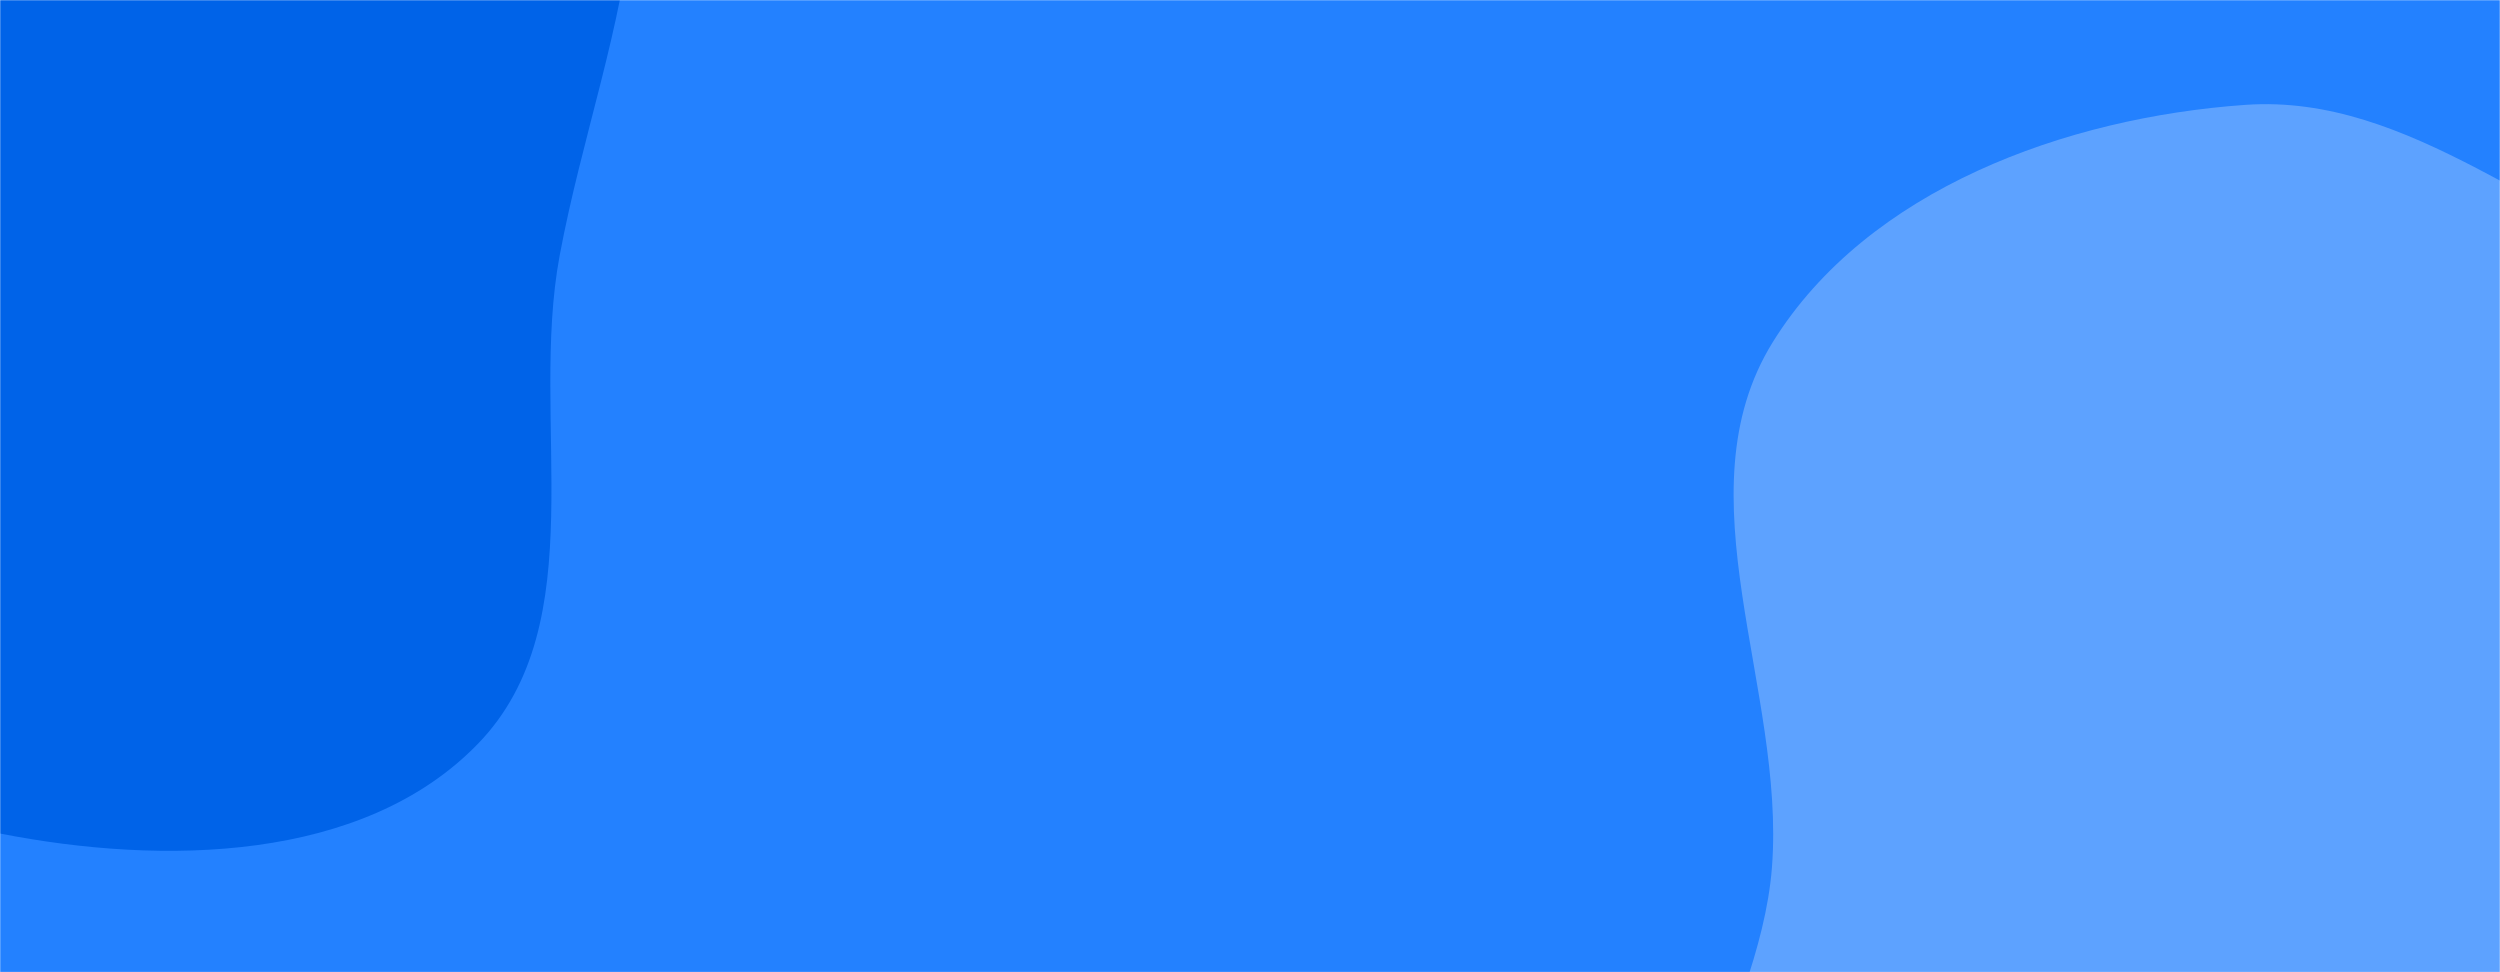 <svg xmlns="http://www.w3.org/2000/svg" version="1.1" xmlns:xlink="http://www.w3.org/1999/xlink" xmlns:svgjs="http://svgjs.dev/svgjs" width="1440" height="560" preserveAspectRatio="none" viewBox="0 0 1440 560">
    <g mask="url(&quot;#SvgjsMask1074&quot;)" fill="none">
        <rect width="1440" height="560" x="0" y="0" fill="rgba(35, 129, 255, 1)"></rect>
        <path d="M0,480.114C93.521,498.478,209.016,496.867,275.316,428.4C342.791,358.721,304.576,242.568,322.363,147.218C335.103,78.92,358.455,16.683,365.021,-52.482C373.545,-142.267,418.671,-244.004,366.488,-317.564C314.841,-390.368,206.841,-395.404,117.756,-401.041C40.95,-405.901,-29.571,-373.365,-101.949,-347.207C-169.808,-322.682,-234.841,-297.08,-291.944,-252.971C-360.357,-200.126,-438.554,-149.175,-464.905,-66.843C-492.677,19.927,-485.279,122.352,-436.748,199.456C-389.676,274.242,-287.958,284.622,-213.617,332.394C-139.28,380.163,-86.706,463.089,0,480.114" fill="#0063e8"></path>
        <path d="M1440 1009.927C1534.608 1031.401 1645.873 1059.61 1725.076 1003.587 1804.429 947.459 1795.761 828.721 1826.531 736.523 1853.611 655.383 1894.039 580.123 1894.949 494.588 1895.968 398.852 1899.924 287.806 1832.024 220.309 1764.205 152.893 1649.33 186.509 1557.657 159.298 1465.601 131.974 1389.095 53.666 1293.306 60.406 1189.947 67.678 1075.773 109.012 1021.13 197.047 966.827 284.535 1028.622 397.044 1020.637 499.705 1013.367 593.177 932.586 688.835 976.435 771.703 1020.643 855.249 1143.435 847.446 1227.505 890.649 1301.245 928.544 1359.15 991.576 1440 1009.927" fill="#5da2ff"></path>
    </g>
    <defs>
        <mask id="SvgjsMask1074">
            <rect width="1440" height="560" fill="#ffffff"></rect>
        </mask>
    </defs>
</svg>
